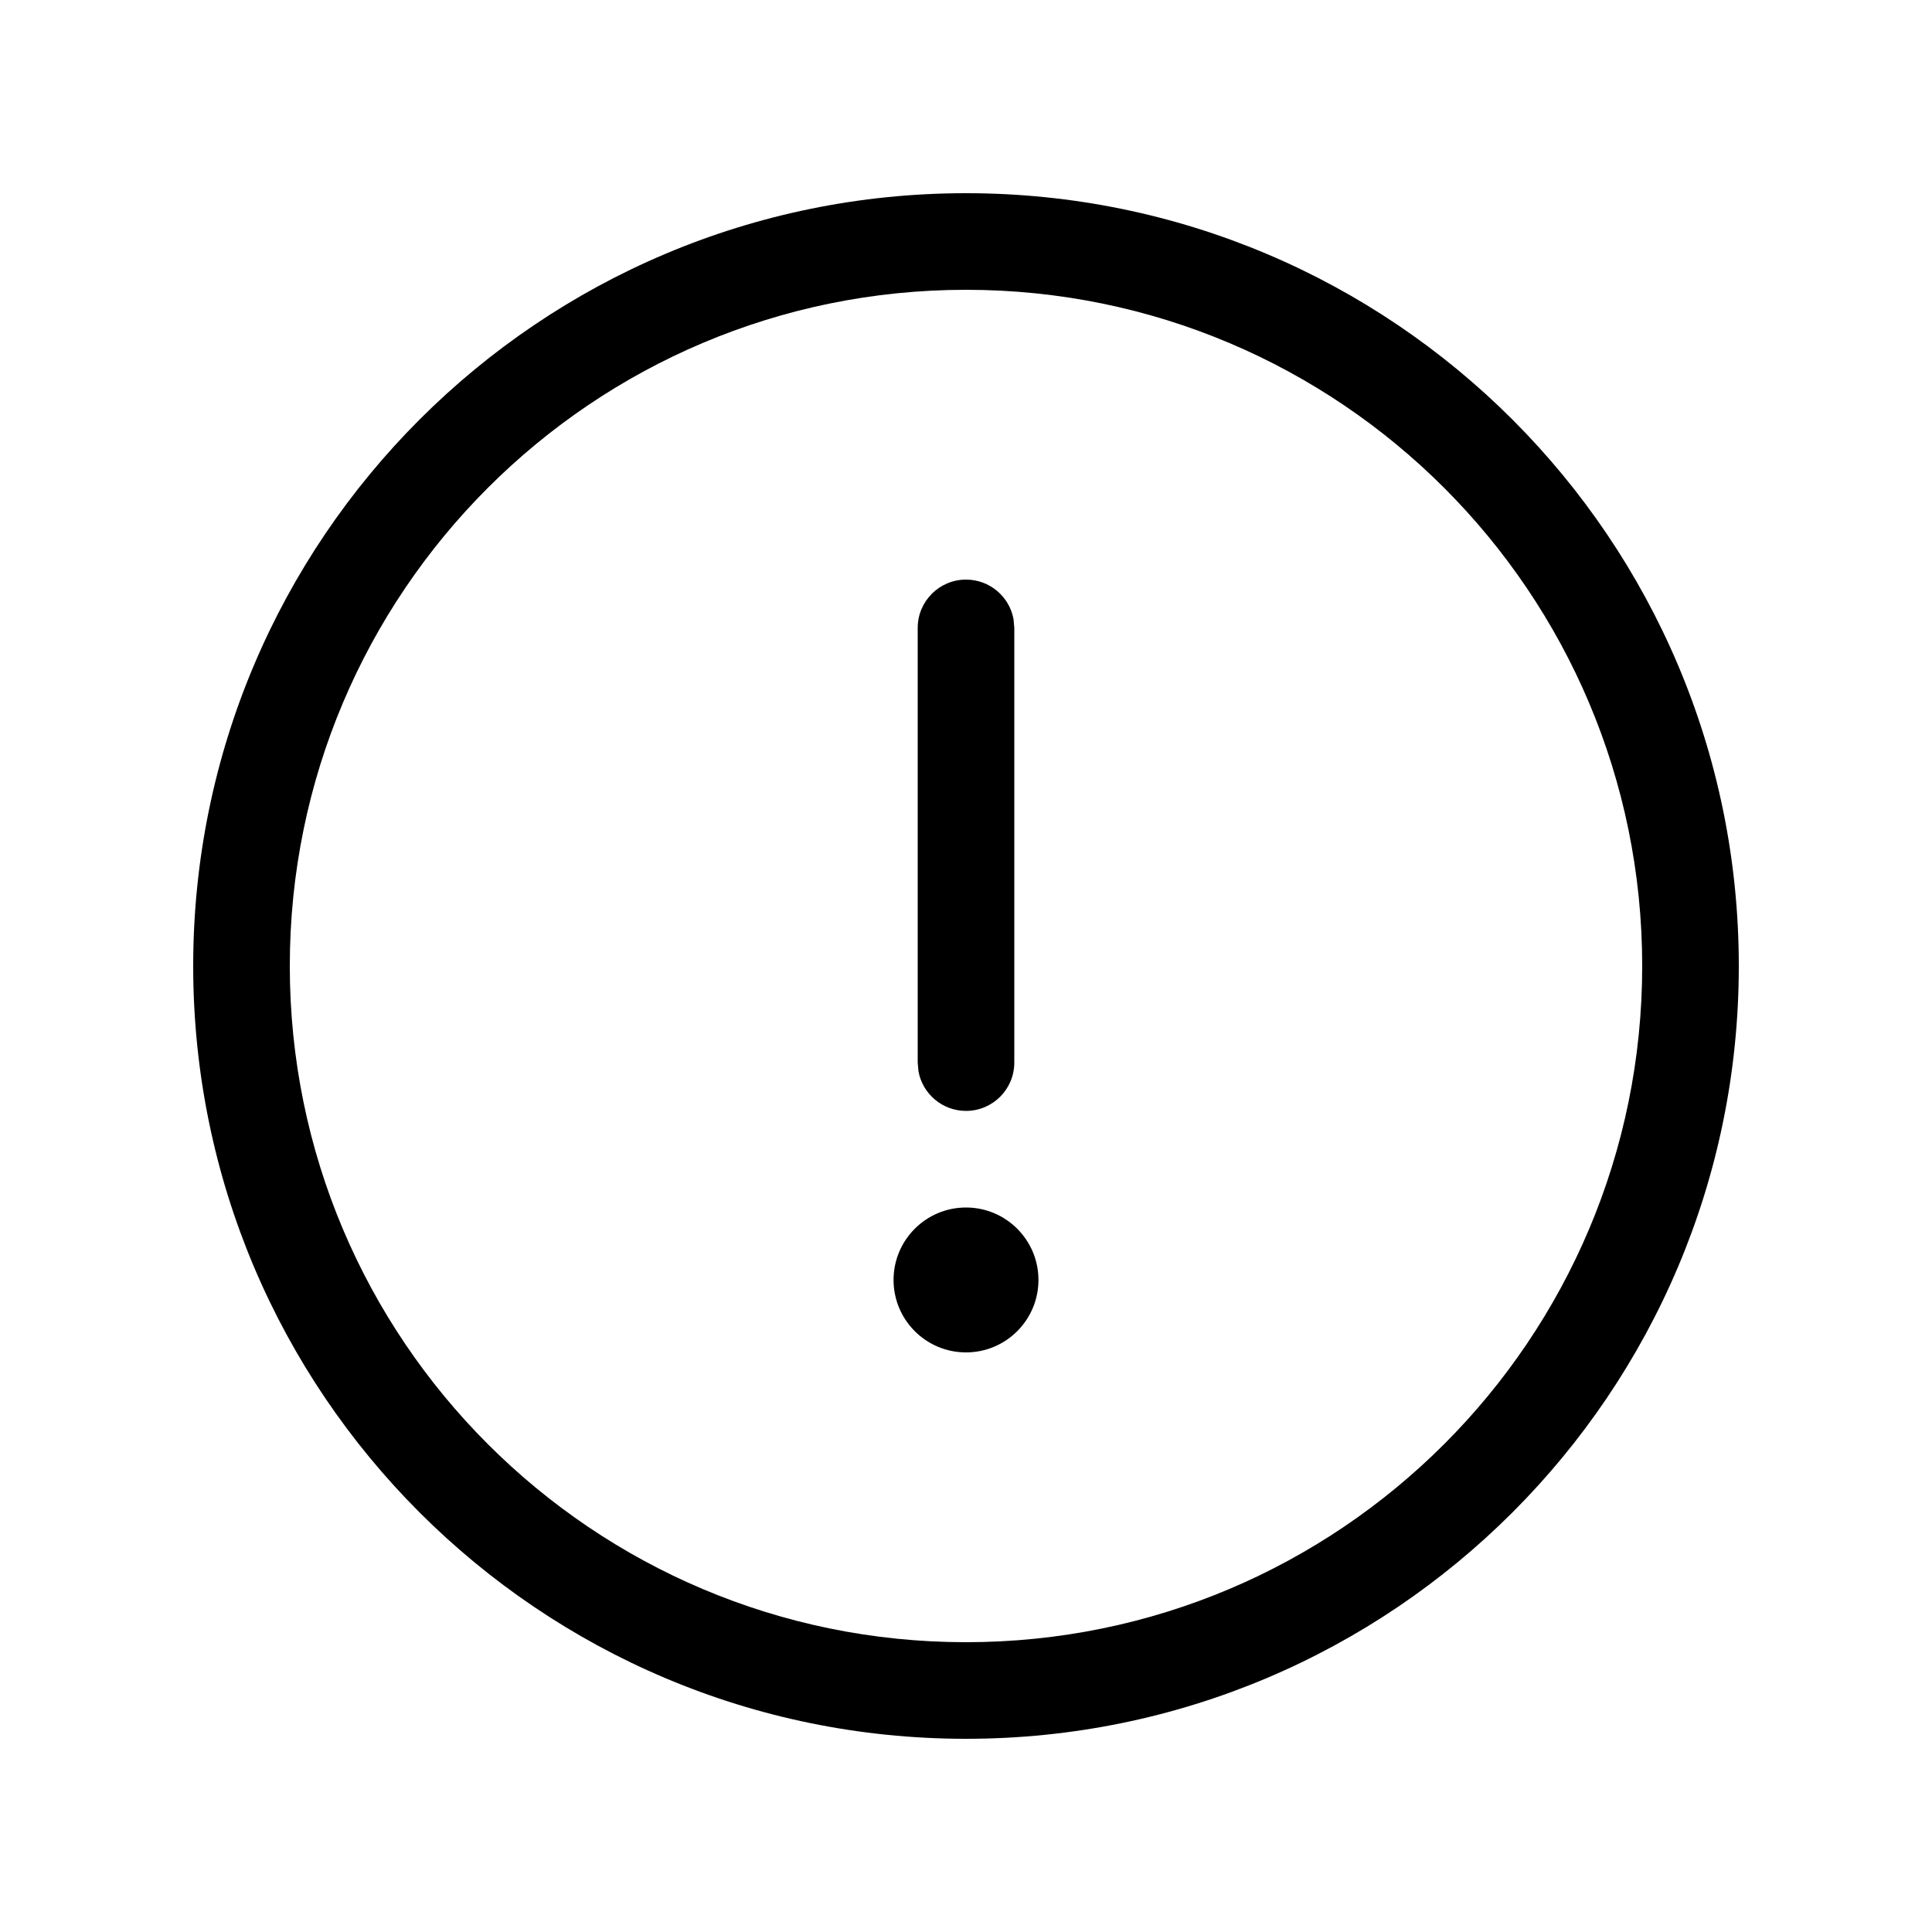 <svg version="1.1" xmlns="http://www.w3.org/2000/svg" width="20" height="20" viewBox="0 0 20 20">
<title>info</title>
<path d="M10 2c4.418 0 8 3.582 8 8s-3.582 8-8 8c-4.418 0-8-3.582-8-8s3.582-8 8-8zM10 3c-3.866 0-7 3.134-7 7s3.134 7 7 7c3.866 0 7-3.134 7-7s-3.134-7-7-7zM10 12.5c0.414 0 0.75 0.336 0.75 0.75s-0.336 0.75-0.75 0.75c-0.414 0-0.75-0.336-0.75-0.75s0.336-0.75 0.75-0.75zM10 6c0.246 0 0.45 0.177 0.492 0.41l0.008 0.090v4.5c0 0.276-0.224 0.5-0.5 0.5-0.245 0-0.45-0.177-0.492-0.41l-0.008-0.090v-4.5c0-0.276 0.224-0.5 0.5-0.5z"></path>
</svg>
